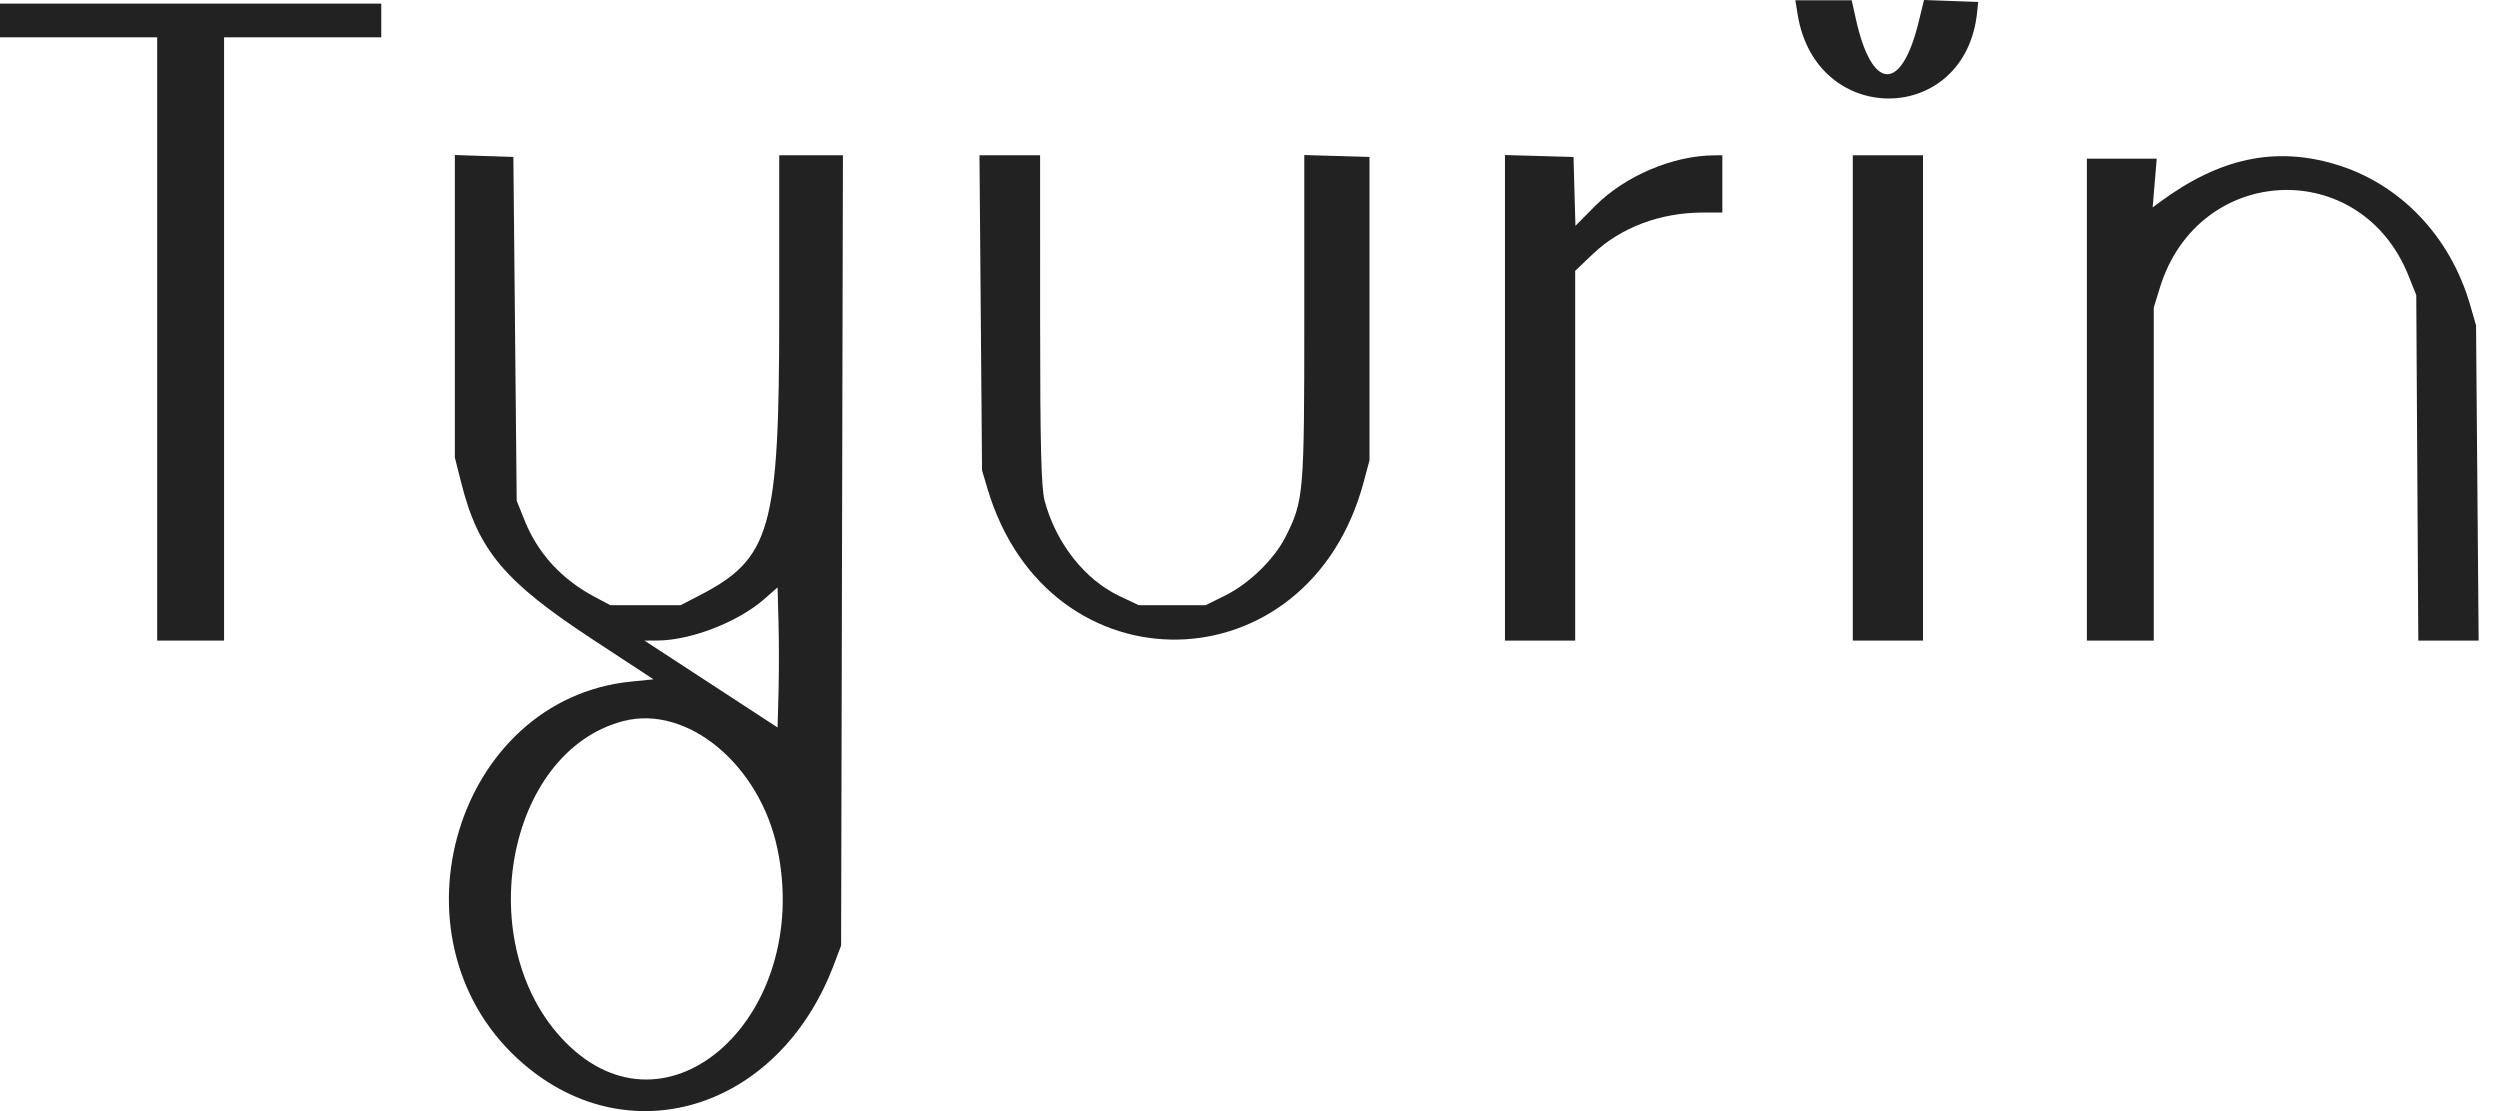<svg width="81" height="36" viewBox="0 0 81 36" fill="none" xmlns="http://www.w3.org/2000/svg">
<g id="logo">
<path d="M62.338 0L62.16 0.727C61.603 3.003 60.65 2.957 60.133 0.628L59.995 0.008H58.169L58.244 0.472C58.84 4.145 63.687 4.077 64.06 0.39L64.093 0.063L62.338 0Z" fill="#222222"/>
<path d="M12.353 1.209V0.117H0V1.209H5.093V20.755H7.26V1.209H12.353Z" fill="#222222"/>
<path fill-rule="evenodd" clip-rule="evenodd" d="M16.741 16.223L16.633 5.086L14.737 5.023V14.823L14.951 15.67C15.503 17.842 16.348 18.846 19.209 20.722L21.173 22.01L20.447 22.083C14.781 22.652 12.469 30.34 16.772 34.303C20.236 37.494 25.213 36.019 27.013 31.267L27.252 30.636L27.311 5.031H25.247V10.143C25.247 17.157 24.98 18.098 22.647 19.301L22.051 19.608H19.775L19.288 19.35C18.195 18.772 17.427 17.935 16.993 16.851L16.741 16.223ZM25.224 22.435L25.193 23.57L20.88 20.755L21.303 20.753C22.379 20.749 23.916 20.153 24.76 19.412L25.193 19.032L25.224 20.166C25.241 20.79 25.241 21.811 25.224 22.435ZM18.311 33.758C15.247 30.633 16.386 24.352 20.196 23.363C22.269 22.825 24.619 24.775 25.189 27.504C26.317 32.912 21.646 37.159 18.311 33.758Z" fill="#222222"/>
<path d="M33.846 16.223C33.735 15.803 33.701 14.45 33.7 10.354L33.699 5.031H31.735L31.818 15.24L31.997 15.841C33.971 22.462 42.39 22.311 44.182 15.623L44.372 14.913V5.086L42.259 5.023V10.3C42.259 16.014 42.242 16.219 41.654 17.389C41.286 18.12 40.472 18.911 39.688 19.299L39.063 19.608H36.896L36.274 19.314C35.145 18.781 34.209 17.59 33.846 16.223Z" fill="#222222"/>
<path d="M51.044 7.317L50.982 5.086L48.761 5.023V20.755H51.036V8.775L51.611 8.227C52.509 7.371 53.795 6.887 55.171 6.887H55.804V5.031L55.56 5.032C54.209 5.036 52.651 5.697 51.678 6.677L51.044 7.317Z" fill="#222222"/>
<path d="M62.305 20.755V5.031H60.03V20.755H62.305Z" fill="#222222"/>
<path d="M80.037 9.894C79.391 7.648 77.755 5.941 75.654 5.319C73.704 4.741 71.92 5.123 70.008 6.527L69.746 6.719L69.878 5.14H67.615V20.755H69.782V9.964L69.982 9.315C71.224 5.297 76.48 5.046 78.035 8.931L78.287 9.562L78.353 20.755H80.308L80.224 10.545L80.037 9.894Z" fill="#222222"/>
</g>
</svg>
